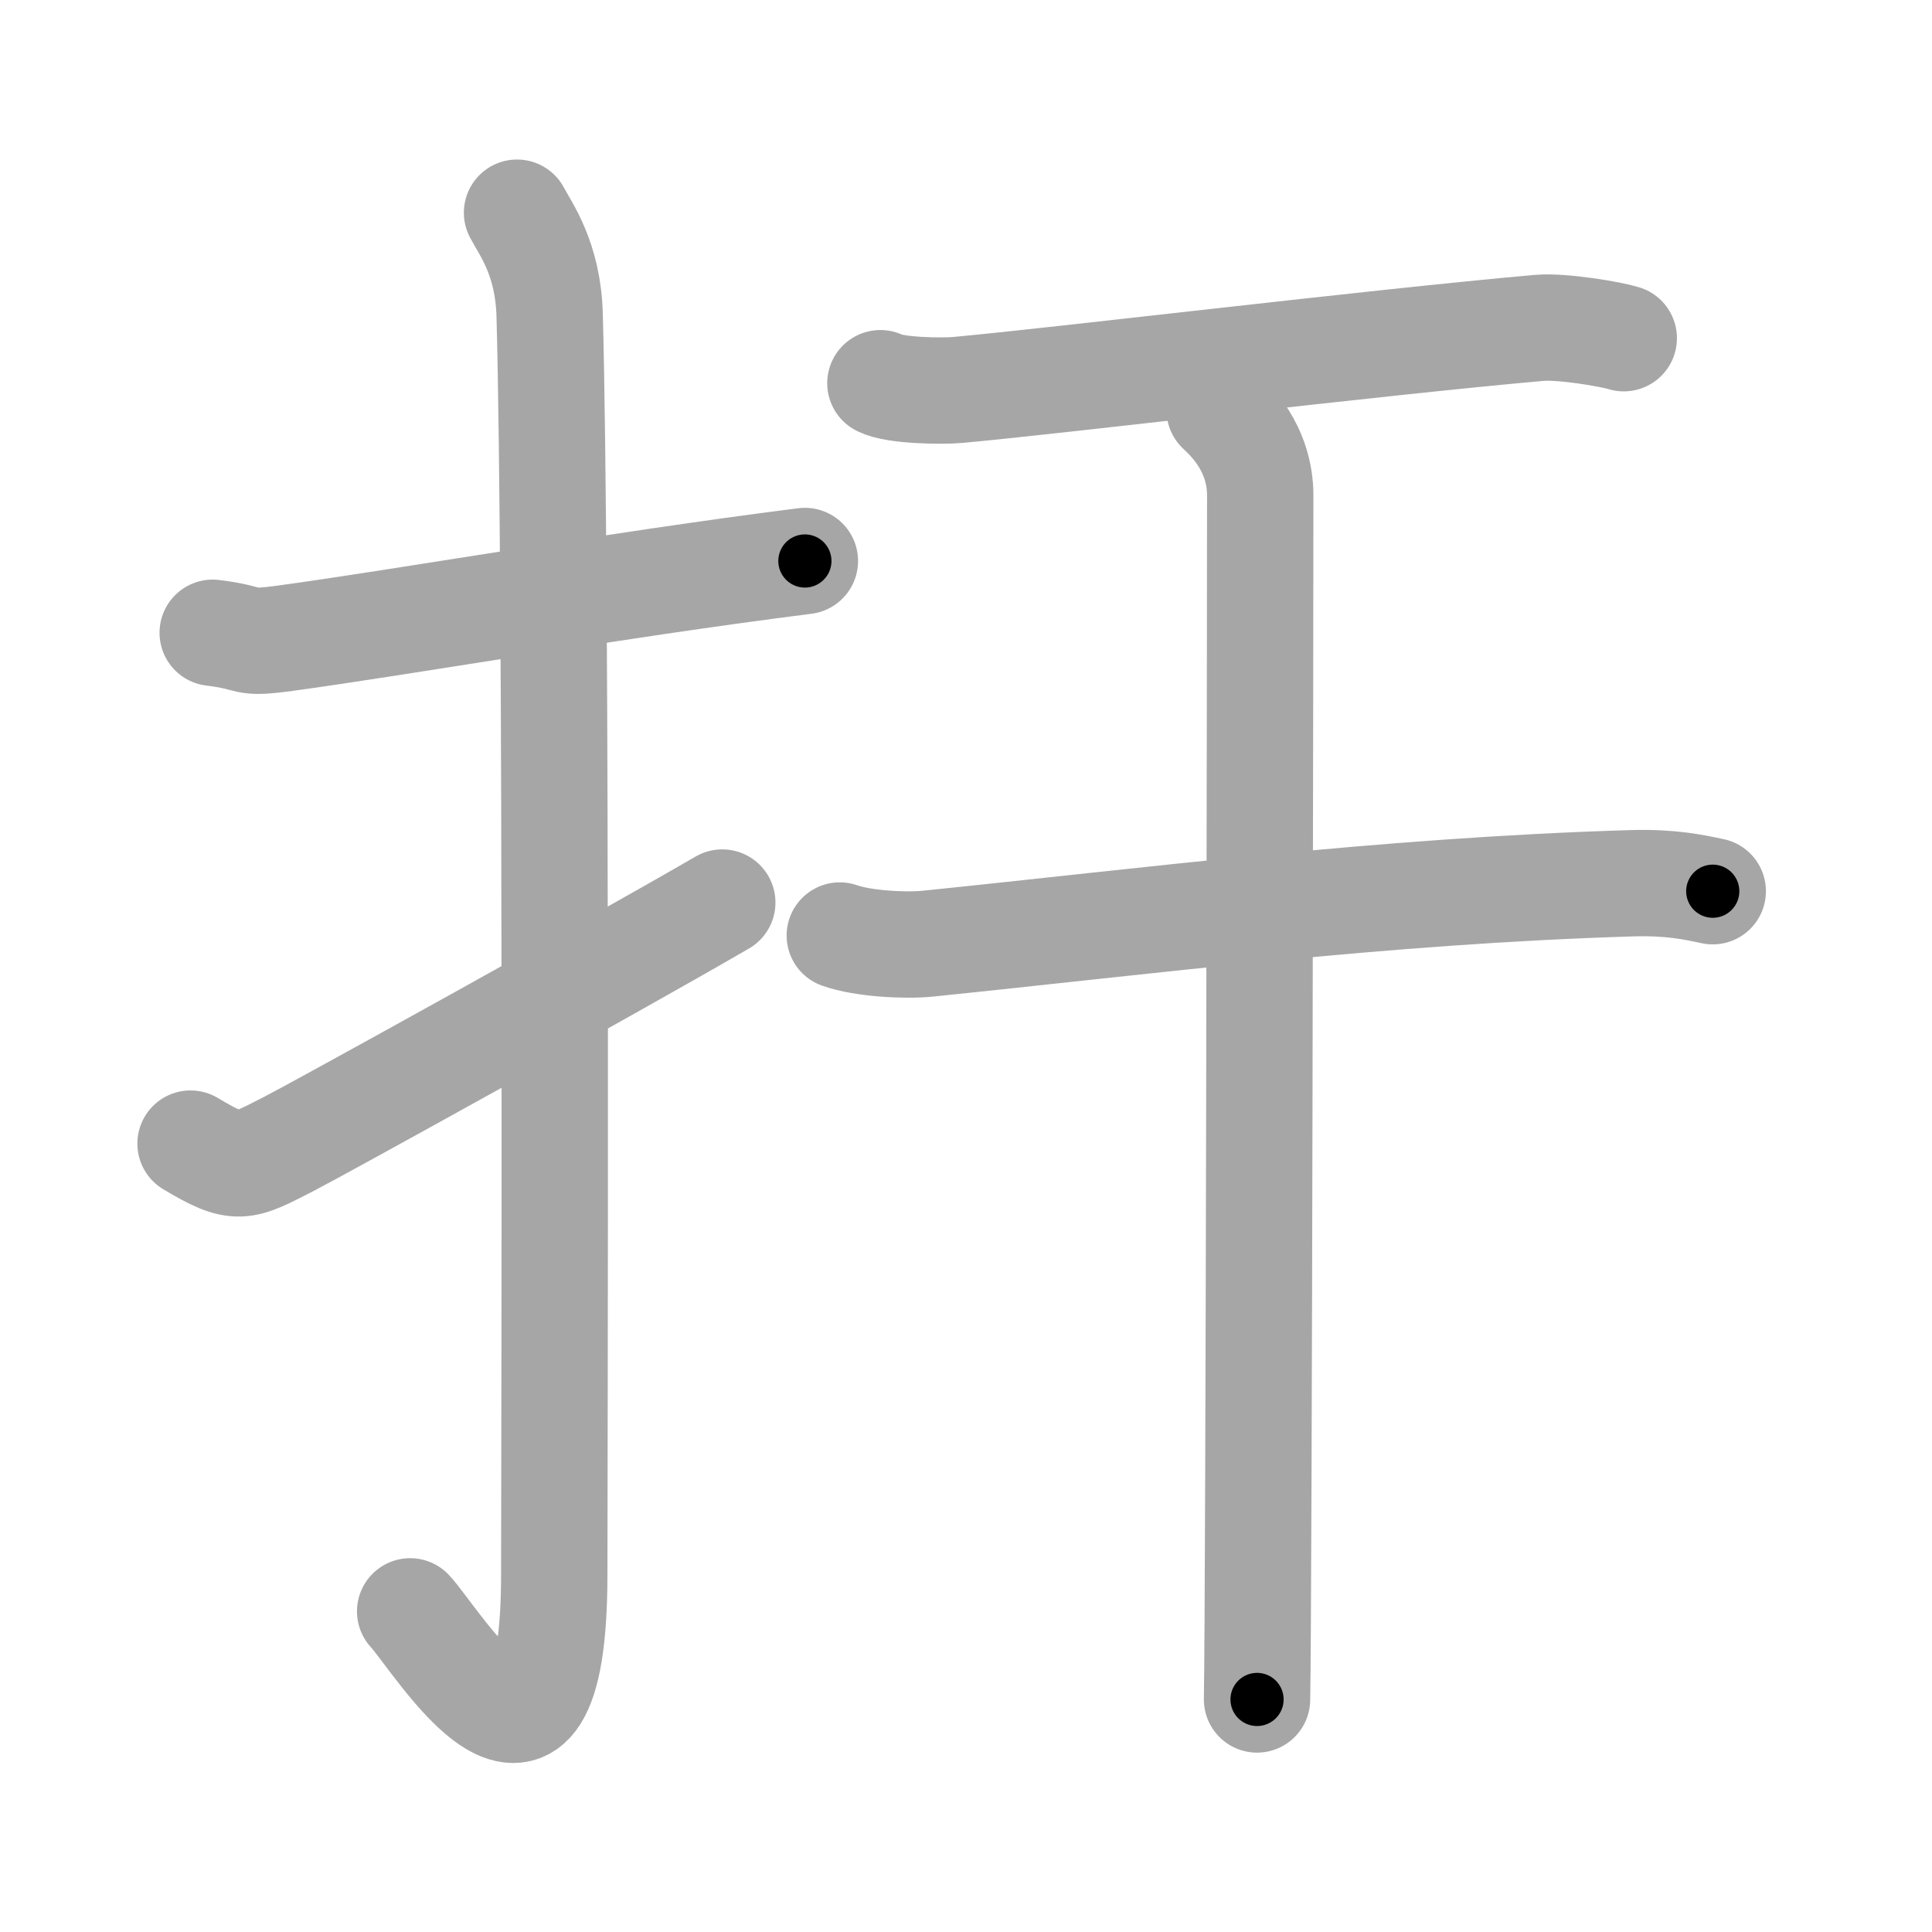 <svg xmlns="http://www.w3.org/2000/svg" viewBox="0 0 109 109" id="625e"><g fill="none" stroke="#a6a6a6" stroke-width="6" stroke-linecap="round" stroke-linejoin="round"><g><g><path d="M12,35.7c2.47,0.3,1.51,0.66,4.15,0.3c6.53-0.89,18.39-2.97,29.26-4.35" /><path d="M29.17,12c0.51,0.96,1.75,2.6,1.84,5.77c0.42,15.23,0.26,65.86,0.26,71.05c0,14.91-6.62,3.7-8.13,2.09" /><path d="M10.75,64.52c2.68,1.6,2.9,1.37,5.58,0c1.58-0.81,17.72-9.72,24.42-13.6" /></g><g><path d="M49.67,21.62c0.8,0.43,3.56,0.46,4.36,0.38c5.54-0.5,23.34-2.66,32.79-3.5c1.33-0.12,4.13,0.37,4.79,0.58" /><g><path d="M47.38,52.78c1.29,0.46,3.67,0.59,4.96,0.46C64.5,52,77.99,50.25,92.1,49.83c2.16-0.06,3.45,0.22,4.53,0.45" /><path d="M68.81,23.13c0.54,0.51,2.29,2.12,2.29,4.83c0,5.29-0.07,61.56-0.18,67.92" /></g></g></g></g><g fill="none" stroke="#000" stroke-width="3" stroke-linecap="round" stroke-linejoin="round"><path d="M12,35.7c2.47,0.3,1.51,0.66,4.15,0.3c6.53-0.89,18.39-2.97,29.26-4.35" stroke-dasharray="33.786" stroke-dashoffset="33.786"><animate attributeName="stroke-dashoffset" values="33.786;33.786;0" dur="0.338s" fill="freeze" begin="0s;625e.click" /></path><path d="M29.17,12c0.51,0.96,1.75,2.6,1.84,5.77c0.42,15.23,0.26,65.86,0.26,71.05c0,14.91-6.62,3.7-8.13,2.09" stroke-dasharray="93.969" stroke-dashoffset="93.969"><animate attributeName="stroke-dashoffset" values="93.969" fill="freeze" begin="625e.click" /><animate attributeName="stroke-dashoffset" values="93.969;93.969;0" keyTimes="0;0.323;1" dur="1.045s" fill="freeze" begin="0s;625e.click" /></path><path d="M10.75,64.52c2.68,1.6,2.9,1.37,5.58,0c1.58-0.81,17.72-9.72,24.42-13.6" stroke-dasharray="34.023" stroke-dashoffset="34.023"><animate attributeName="stroke-dashoffset" values="34.023" fill="freeze" begin="625e.click" /><animate attributeName="stroke-dashoffset" values="34.023;34.023;0" keyTimes="0;0.755;1" dur="1.385s" fill="freeze" begin="0s;625e.click" /></path><path d="M49.67,21.62c0.8,0.43,3.56,0.46,4.36,0.38c5.54-0.5,23.34-2.66,32.79-3.5c1.33-0.12,4.13,0.37,4.79,0.58" stroke-dasharray="42.226" stroke-dashoffset="42.226"><animate attributeName="stroke-dashoffset" values="42.226" fill="freeze" begin="625e.click" /><animate attributeName="stroke-dashoffset" values="42.226;42.226;0" keyTimes="0;0.766;1" dur="1.807s" fill="freeze" begin="0s;625e.click" /></path><path d="M47.38,52.78c1.29,0.46,3.67,0.59,4.96,0.46C64.5,52,77.99,50.25,92.1,49.83c2.16-0.06,3.45,0.22,4.53,0.45" stroke-dasharray="49.493" stroke-dashoffset="49.493"><animate attributeName="stroke-dashoffset" values="49.493" fill="freeze" begin="625e.click" /><animate attributeName="stroke-dashoffset" values="49.493;49.493;0" keyTimes="0;0.785;1" dur="2.302s" fill="freeze" begin="0s;625e.click" /></path><path d="M68.81,23.13c0.54,0.51,2.29,2.12,2.29,4.83c0,5.29-0.07,61.56-0.18,67.92" stroke-dasharray="73.432" stroke-dashoffset="73.432"><animate attributeName="stroke-dashoffset" values="73.432" fill="freeze" begin="625e.click" /><animate attributeName="stroke-dashoffset" values="73.432;73.432;0" keyTimes="0;0.807;1" dur="2.854s" fill="freeze" begin="0s;625e.click" /></path></g></svg>